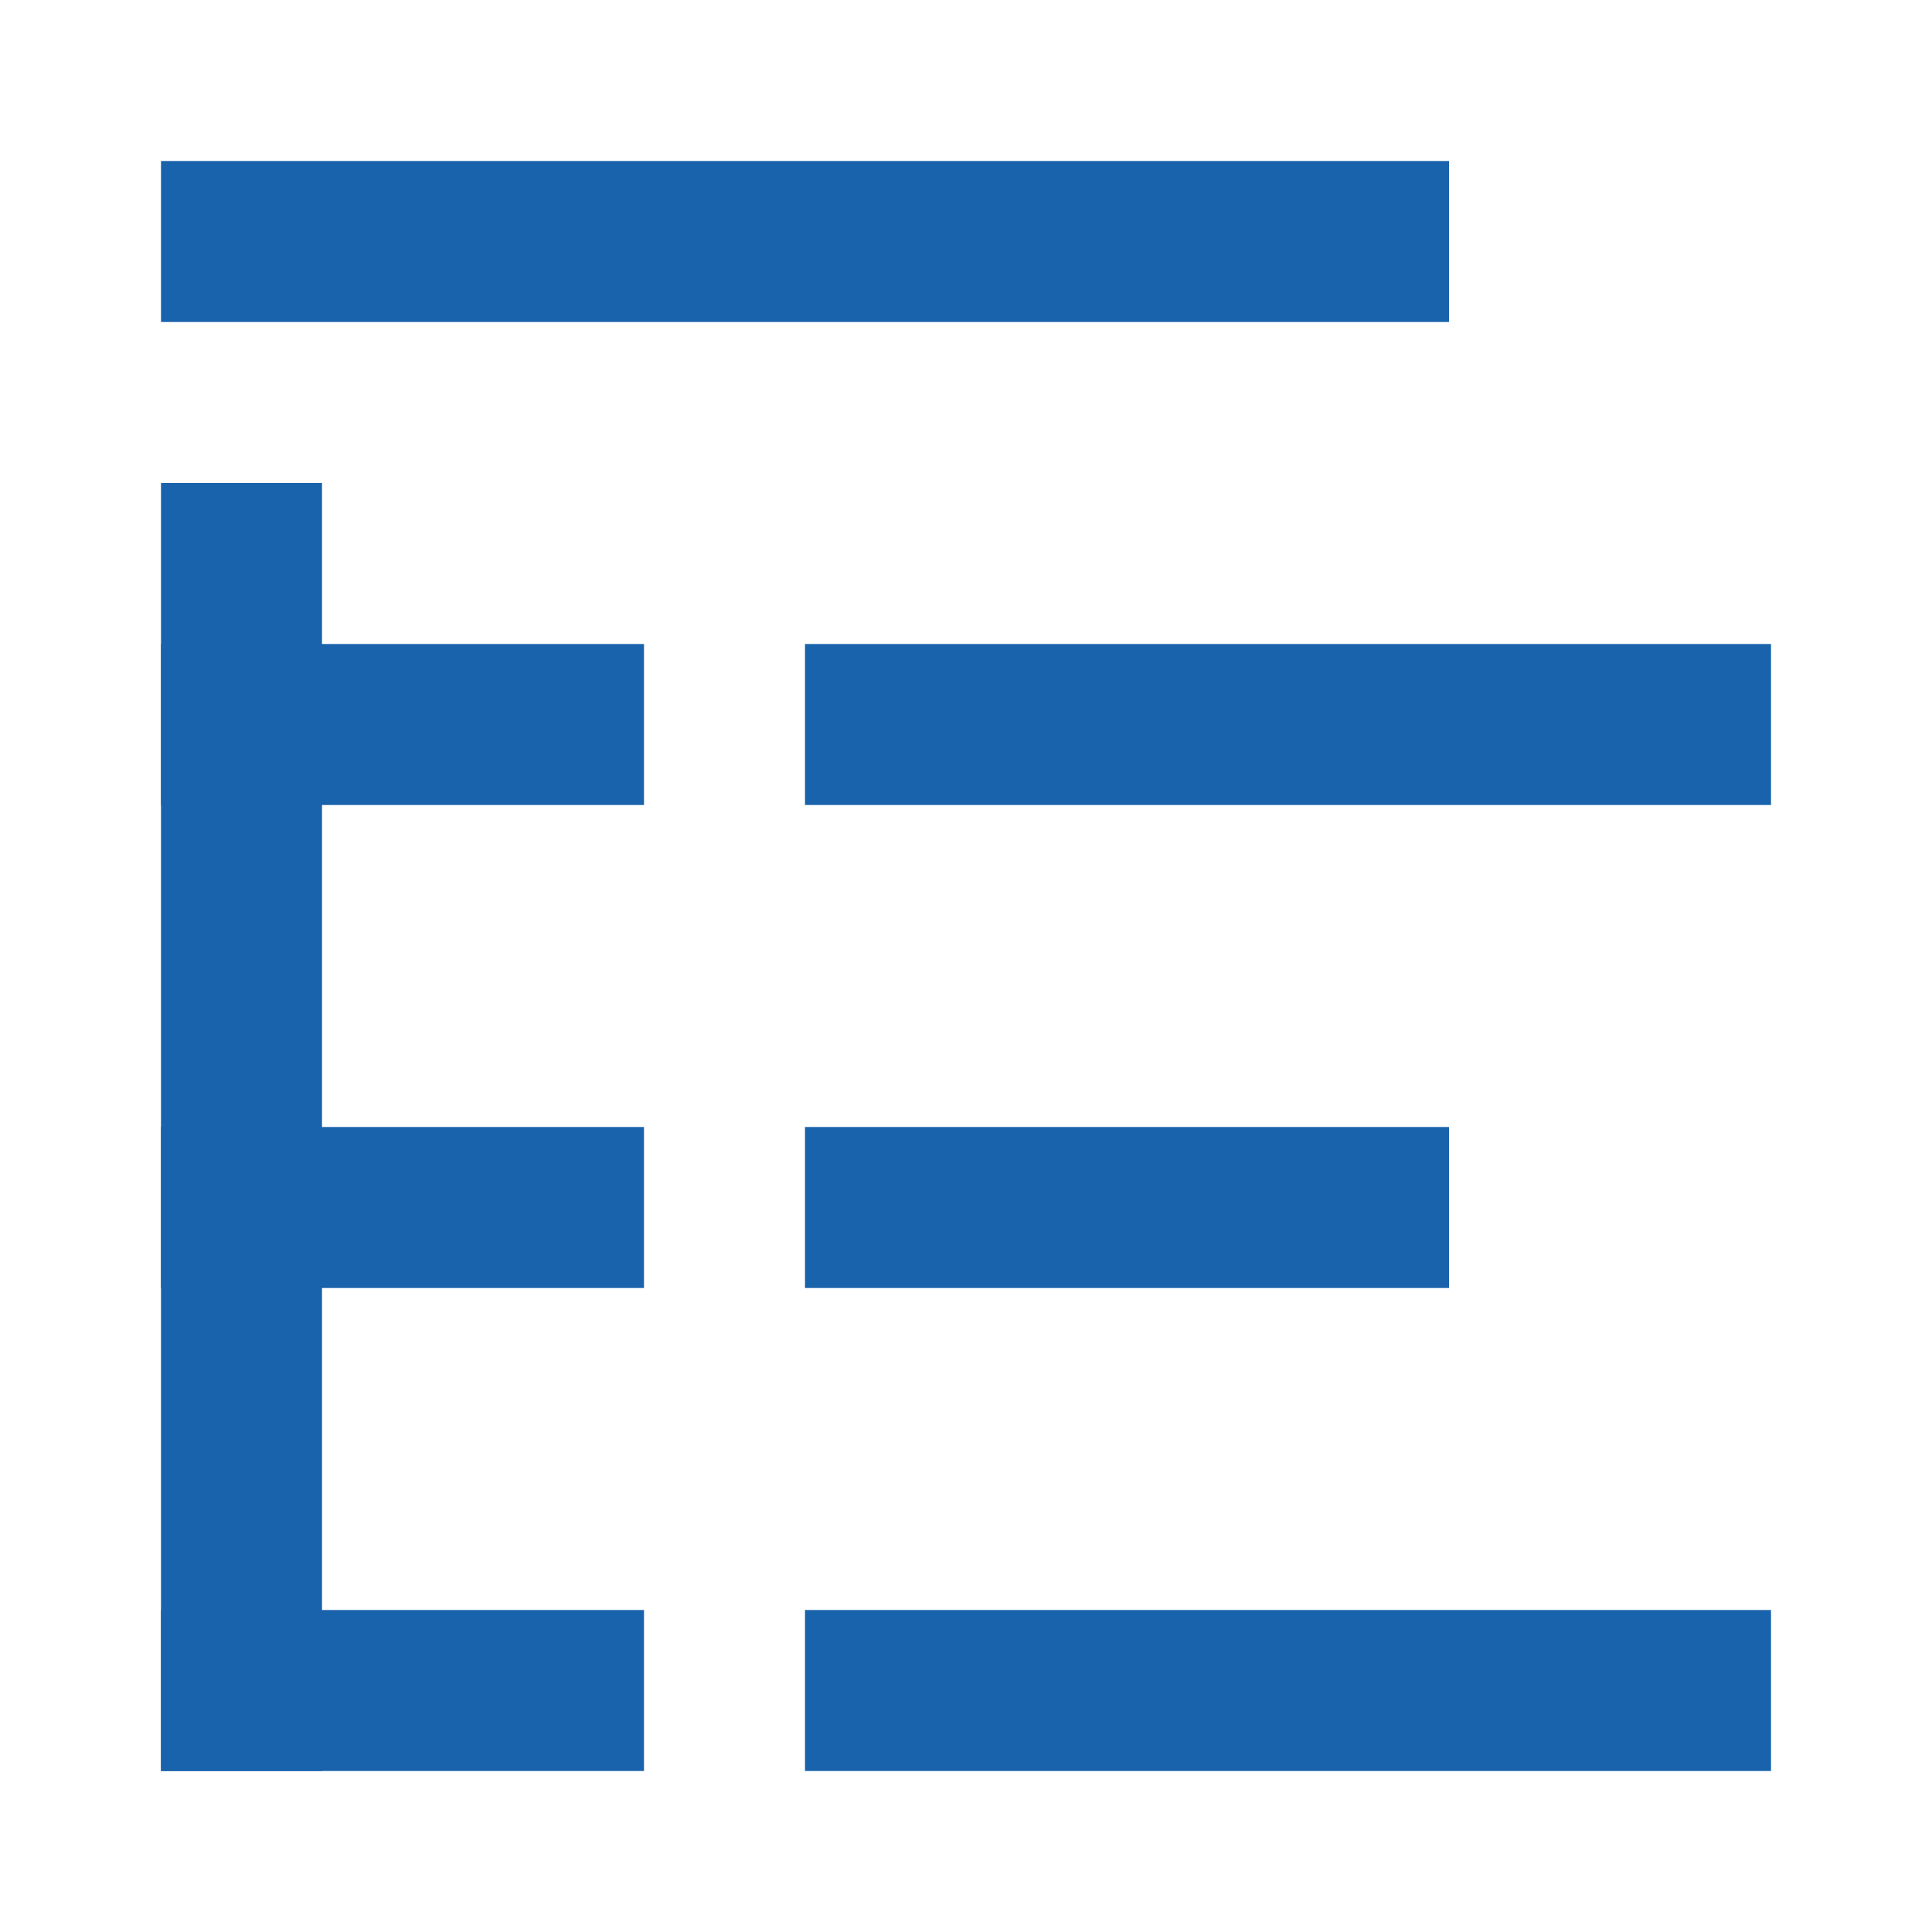 <?xml version="1.0" encoding="utf-8"?>
<!-- Generator: Adobe Illustrator 16.0.5, SVG Export Plug-In . SVG Version: 6.00 Build 0)  -->
<!DOCTYPE svg PUBLIC "-//W3C//DTD SVG 1.1//EN" "http://www.w3.org/Graphics/SVG/1.1/DTD/svg11.dtd">
<svg version="1.1" id="Layer_1" xmlns="http://www.w3.org/2000/svg" xmlns:xlink="http://www.w3.org/1999/xlink" x="0px" y="0px"
	 width="12px" height="12px" viewBox="0 0 12 12" enable-background="new 0 0 12 12" xml:space="preserve">
<g>
	<rect x="1" y="1" fill="#1962AC" width="8" height="1"/>
	<rect x="5" y="4" fill="#1962AC" width="6" height="1"/>
	<rect x="1" y="4" fill="#1962AC" width="3" height="1"/>
	<rect x="1" y="7" fill="#1962AC" width="3" height="1"/>
	<rect x="1" y="10" fill="#1962AC" width="3" height="1"/>
	<rect x="1" y="3" fill="#1962AC" width="1" height="8"/>
	<rect x="5" y="7" fill="#1962AC" width="4" height="1"/>
	<rect x="5" y="10" fill="#1962AC" width="6" height="1"/>
</g>
</svg>
